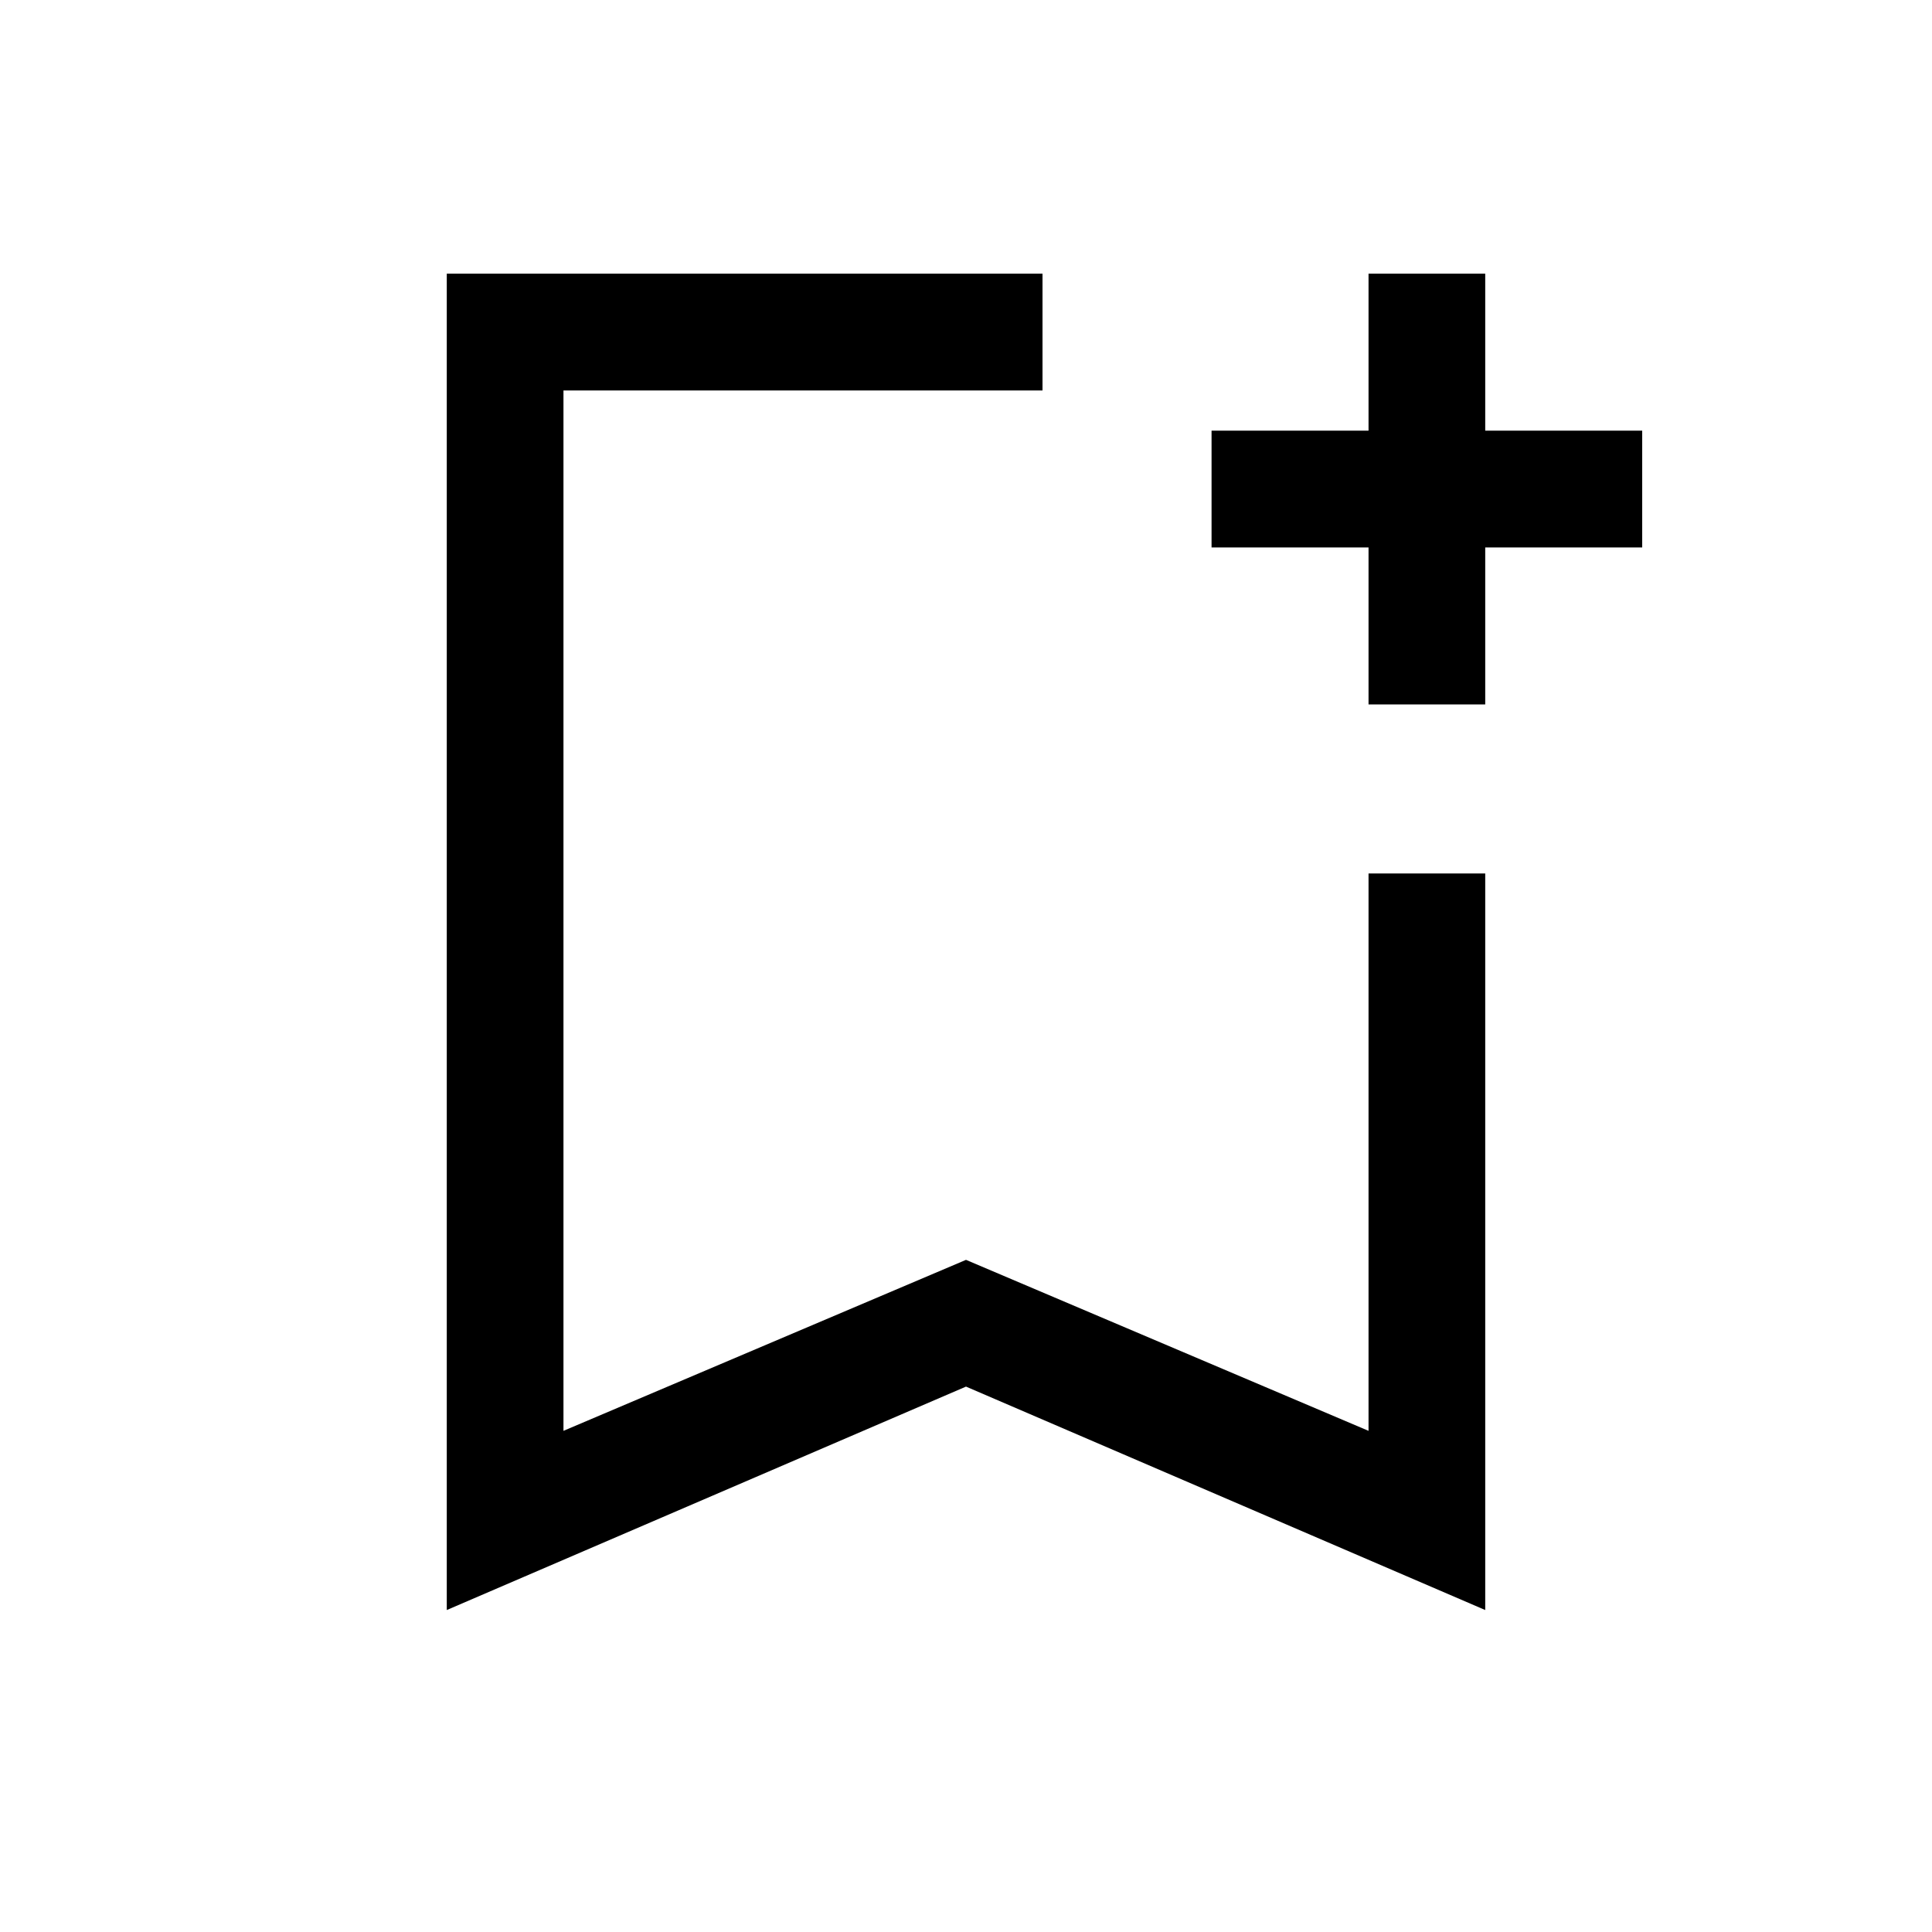 <svg xmlns="http://www.w3.org/2000/svg" height="20" width="20"><path d="M4.625 16.667V2.833h6.167v1.209H5.833v10.77L10 13.042l4.167 1.77v-5.77h1.208v7.625L10 14.354ZM5.833 4.042h4.959-4.959Zm8.334 3.25V5.667h-1.625V4.458h1.625V2.833h1.208v1.625H17v1.209h-1.625v1.625Z"/></svg>